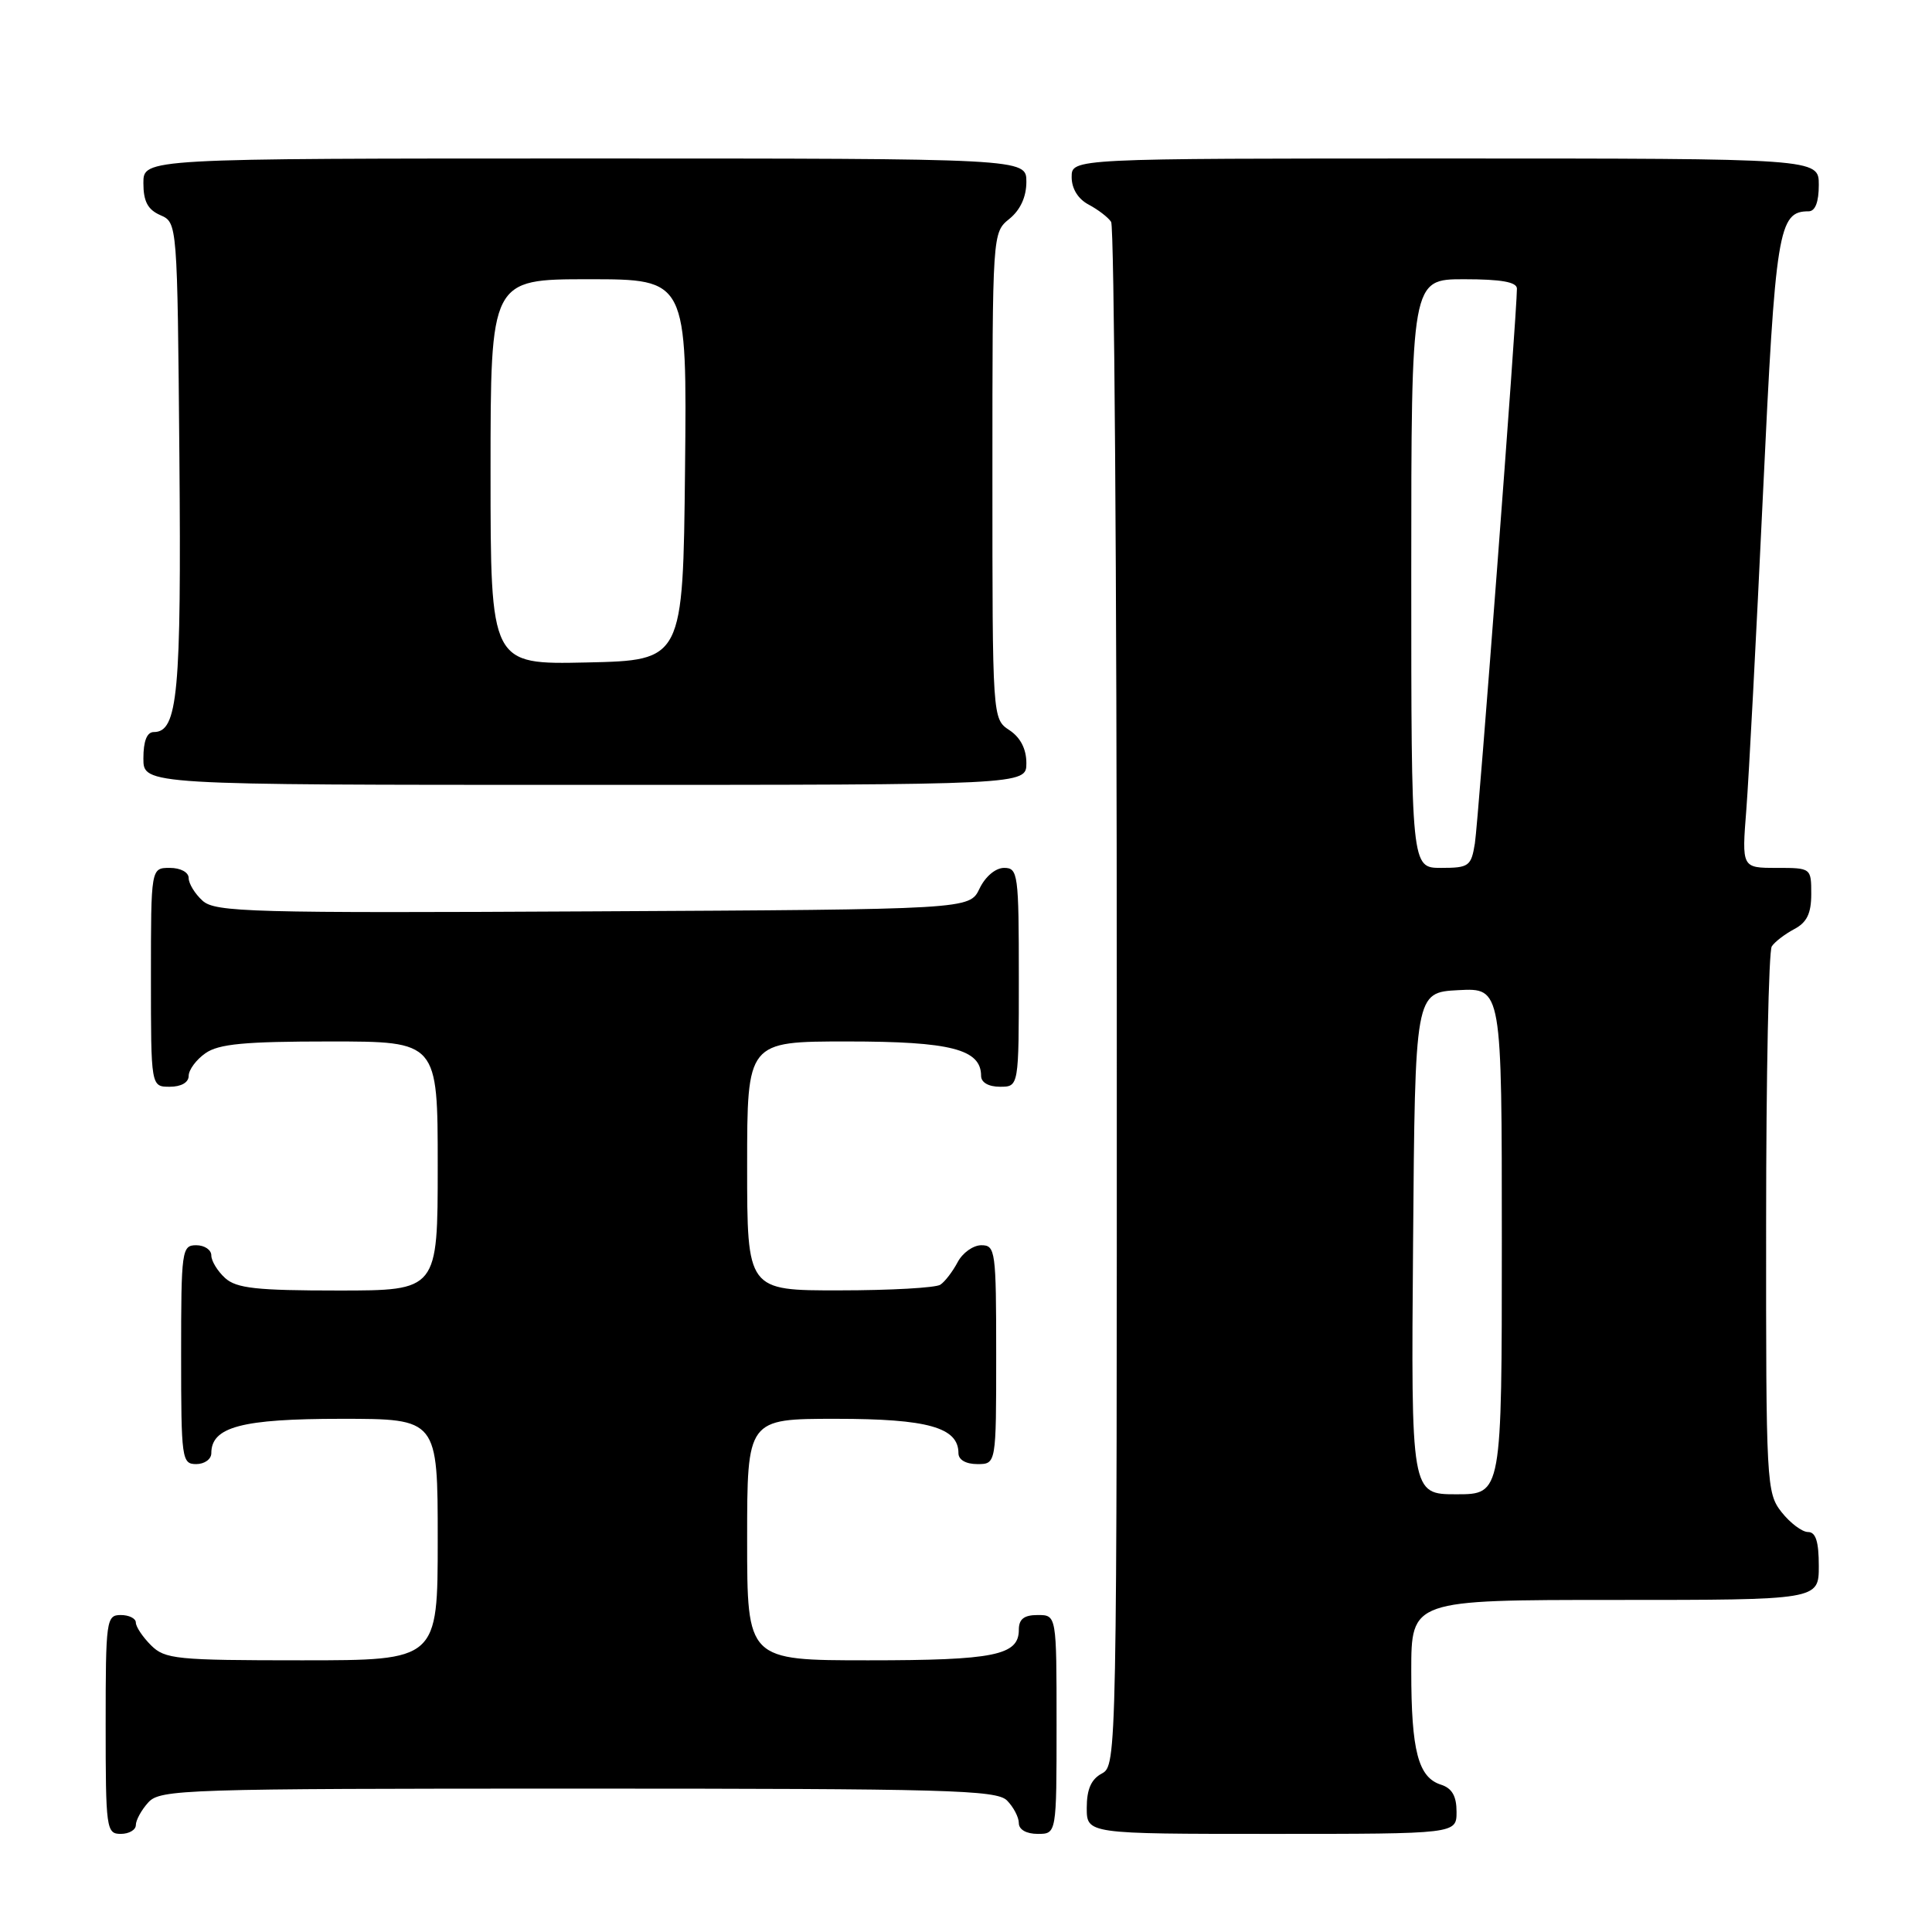 <?xml version="1.0" encoding="UTF-8" standalone="no"?>
<!DOCTYPE svg PUBLIC "-//W3C//DTD SVG 1.1//EN" "http://www.w3.org/Graphics/SVG/1.1/DTD/svg11.dtd" >
<svg xmlns="http://www.w3.org/2000/svg" xmlns:xlink="http://www.w3.org/1999/xlink" version="1.1" viewBox="0 0 256 256">
 <g >
 <path fill="currentColor"
d=" M 18.00 241.83 C 18.00 241.18 18.74 239.83 19.65 238.83 C 21.22 237.10 24.31 237.00 76.58 237.00 C 125.50 237.00 132.04 237.18 133.43 238.57 C 134.29 239.44 135.00 240.79 135.00 241.57 C 135.00 242.43 136.00 243.00 137.50 243.00 C 140.00 243.00 140.00 243.00 140.00 228.50 C 140.00 214.00 140.00 214.00 137.50 214.00 C 135.68 214.00 135.00 214.54 135.00 215.96 C 135.00 219.34 131.76 220.00 115.07 220.00 C 99.00 220.00 99.00 220.00 99.00 204.00 C 99.00 188.00 99.00 188.00 110.78 188.00 C 122.93 188.00 127.00 189.14 127.00 192.56 C 127.00 193.43 127.99 194.00 129.50 194.00 C 132.00 194.00 132.00 194.00 132.00 179.50 C 132.00 165.75 131.90 165.00 130.04 165.00 C 128.95 165.00 127.54 166.01 126.89 167.25 C 126.23 168.49 125.21 169.83 124.60 170.23 C 124.00 170.64 117.99 170.98 111.25 170.98 C 99.00 171.00 99.00 171.00 99.00 154.50 C 99.00 138.00 99.00 138.00 112.28 138.00 C 125.99 138.00 130.00 139.03 130.00 142.56 C 130.00 143.43 130.99 144.00 132.50 144.00 C 135.00 144.00 135.00 144.00 135.00 129.50 C 135.00 115.80 134.89 115.00 133.05 115.00 C 131.92 115.00 130.56 116.14 129.79 117.75 C 128.47 120.50 128.47 120.50 78.58 120.76 C 33.21 121.00 28.51 120.87 26.84 119.35 C 25.83 118.44 25.00 117.08 25.00 116.35 C 25.00 115.58 23.93 115.00 22.50 115.00 C 20.00 115.00 20.00 115.00 20.00 129.50 C 20.00 144.00 20.00 144.00 22.50 144.00 C 24.01 144.00 25.00 143.43 25.00 142.56 C 25.00 141.76 26.00 140.41 27.22 139.56 C 28.98 138.32 32.42 138.00 43.72 138.00 C 58.00 138.00 58.00 138.00 58.00 154.50 C 58.00 171.00 58.00 171.00 44.83 171.00 C 33.98 171.00 31.34 170.71 29.83 169.35 C 28.82 168.43 28.00 167.08 28.00 166.35 C 28.00 165.61 27.10 165.00 26.00 165.00 C 24.09 165.00 24.00 165.67 24.00 179.50 C 24.00 193.33 24.09 194.00 26.00 194.00 C 27.10 194.00 28.00 193.35 28.00 192.56 C 28.00 189.07 32.03 188.00 45.22 188.00 C 58.00 188.00 58.00 188.00 58.00 204.00 C 58.00 220.00 58.00 220.00 40.00 220.00 C 23.33 220.00 21.85 219.85 20.00 218.00 C 18.90 216.90 18.00 215.55 18.00 215.00 C 18.00 214.45 17.10 214.00 16.00 214.00 C 14.09 214.00 14.00 214.67 14.00 228.50 C 14.00 242.33 14.09 243.00 16.00 243.00 C 17.10 243.00 18.00 242.47 18.00 241.83 Z  M 193.00 240.07 C 193.00 237.99 192.40 236.95 190.94 236.48 C 187.92 235.52 187.00 232.00 187.00 221.43 C 187.00 212.00 187.00 212.00 214.00 212.00 C 241.00 212.00 241.00 212.00 241.00 207.50 C 241.00 204.27 240.60 203.00 239.57 203.00 C 238.79 203.00 237.21 201.81 236.07 200.37 C 234.06 197.81 234.00 196.64 234.02 162.12 C 234.02 142.53 234.36 126.00 234.77 125.40 C 235.17 124.79 236.51 123.77 237.75 123.11 C 239.42 122.23 240.00 121.04 240.00 118.46 C 240.00 115.01 239.98 115.00 235.40 115.00 C 230.79 115.00 230.79 115.00 231.40 107.25 C 231.73 102.99 232.72 84.20 233.60 65.50 C 235.26 30.38 235.64 28.00 239.65 28.00 C 240.53 28.00 241.00 26.77 241.00 24.50 C 241.00 21.00 241.00 21.00 191.50 21.00 C 142.00 21.00 142.00 21.00 142.00 23.46 C 142.00 25.00 142.85 26.37 144.25 27.11 C 145.49 27.77 146.83 28.79 147.23 29.40 C 147.64 30.00 147.98 76.27 147.98 132.21 C 148.00 232.91 147.98 233.94 146.00 235.00 C 144.59 235.75 144.00 237.09 144.00 239.54 C 144.00 243.00 144.00 243.00 168.50 243.00 C 193.00 243.00 193.00 243.00 193.00 240.07 Z  M 136.00 101.12 C 136.00 99.25 135.22 97.72 133.75 96.75 C 131.50 95.26 131.50 95.26 131.50 63.04 C 131.50 30.84 131.50 30.82 133.75 29.00 C 135.20 27.82 136.00 26.09 136.00 24.09 C 136.00 21.00 136.00 21.00 77.50 21.00 C 19.00 21.00 19.00 21.00 19.00 24.26 C 19.00 26.69 19.58 27.78 21.25 28.51 C 23.50 29.50 23.50 29.50 23.77 60.50 C 24.04 91.88 23.56 97.00 20.38 97.00 C 19.47 97.00 19.00 98.19 19.00 100.50 C 19.00 104.00 19.00 104.00 77.50 104.00 C 136.00 104.00 136.00 104.00 136.00 101.12 Z  M 187.24 164.75 C 187.50 131.50 187.50 131.50 193.25 131.20 C 199.00 130.90 199.00 130.90 199.00 164.45 C 199.00 198.00 199.00 198.00 192.99 198.00 C 186.97 198.00 186.97 198.00 187.24 164.75 Z  M 187.00 76.00 C 187.00 37.00 187.00 37.00 194.00 37.00 C 198.93 37.00 201.00 37.37 201.00 38.25 C 201.01 41.36 195.89 108.86 195.43 111.75 C 194.94 114.78 194.64 115.00 190.95 115.00 C 187.00 115.00 187.00 115.00 187.00 76.00 Z  M 65.00 62.53 C 65.00 37.00 65.00 37.00 78.02 37.00 C 91.03 37.00 91.03 37.00 90.77 62.25 C 90.50 87.50 90.50 87.50 77.75 87.78 C 65.00 88.06 65.00 88.06 65.00 62.53 Z "/>
</g>
</svg>
